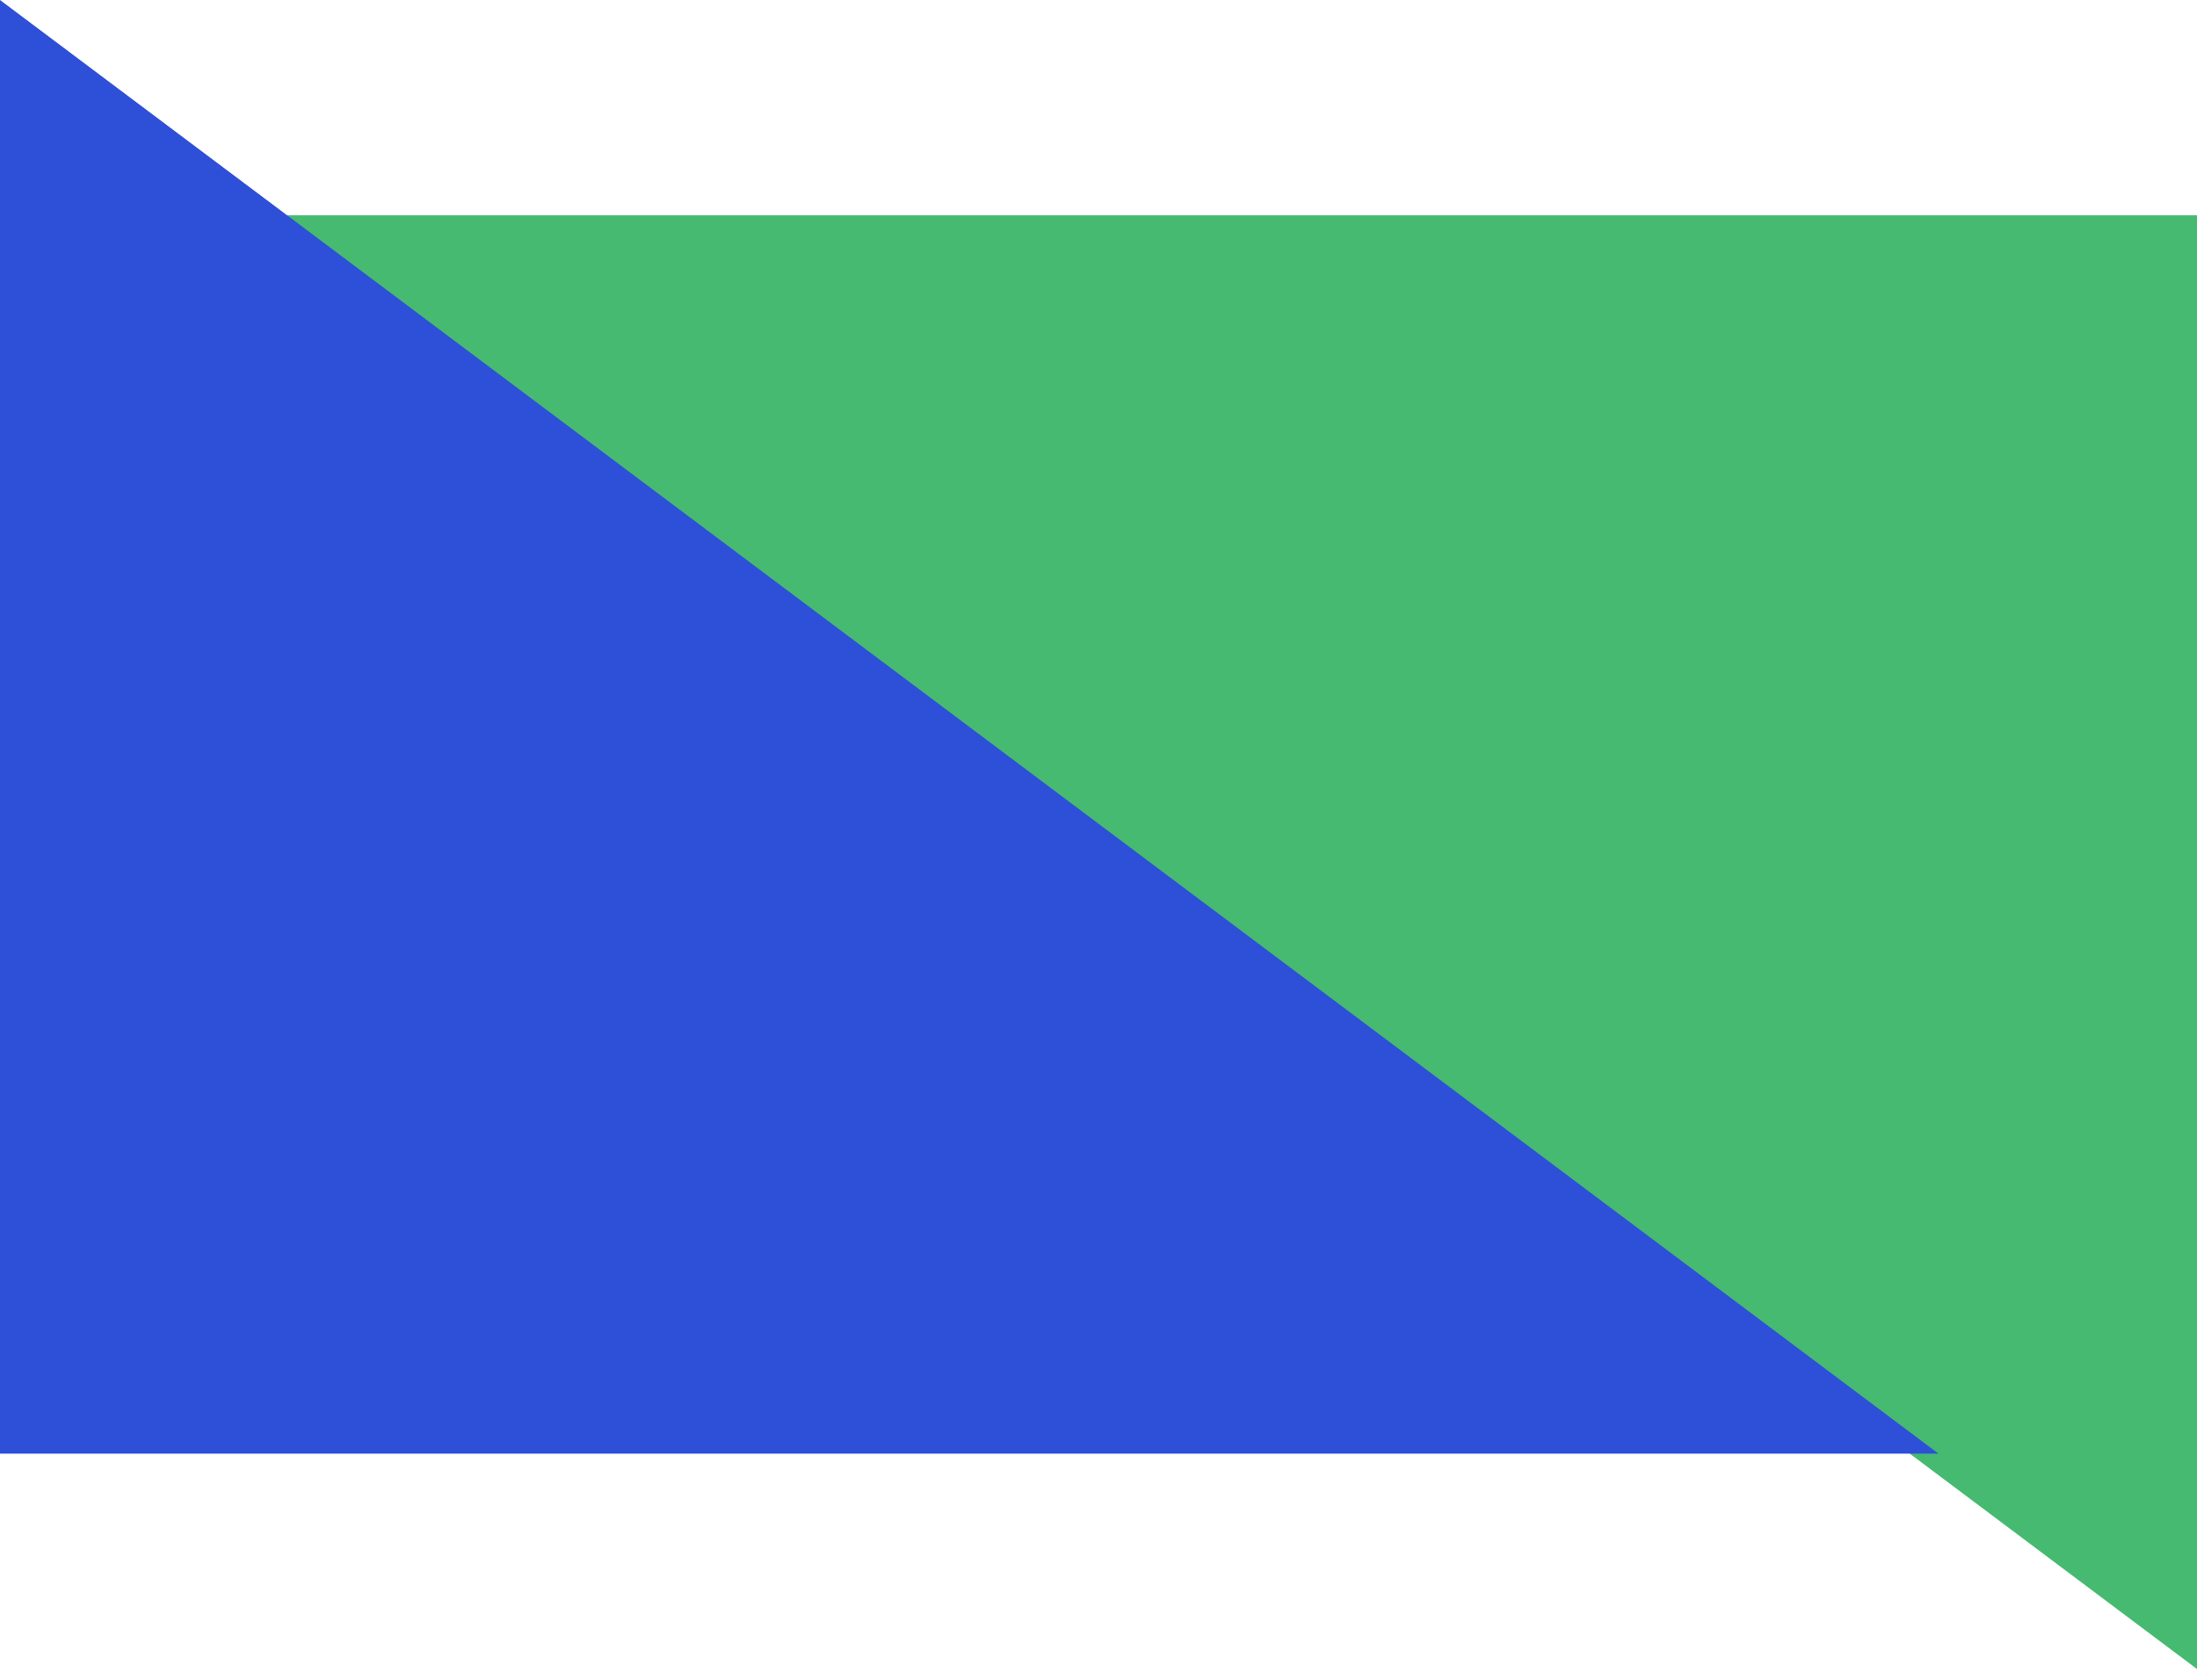 <svg viewBox="0 0 51 39" fill="none" xmlns="http://www.w3.org/2000/svg">
 <path fill-rule="evenodd" clip-rule="evenodd" d="M51 5V38.75L28.5 21.875L6 5L51 5Z" fill="#46BA71" />
 <path fill-rule="evenodd" clip-rule="evenodd" d="M0 33.75L0 0L22.5 16.875L45 33.75L0 33.75Z" fill="#2E4FD7" />
</svg>
